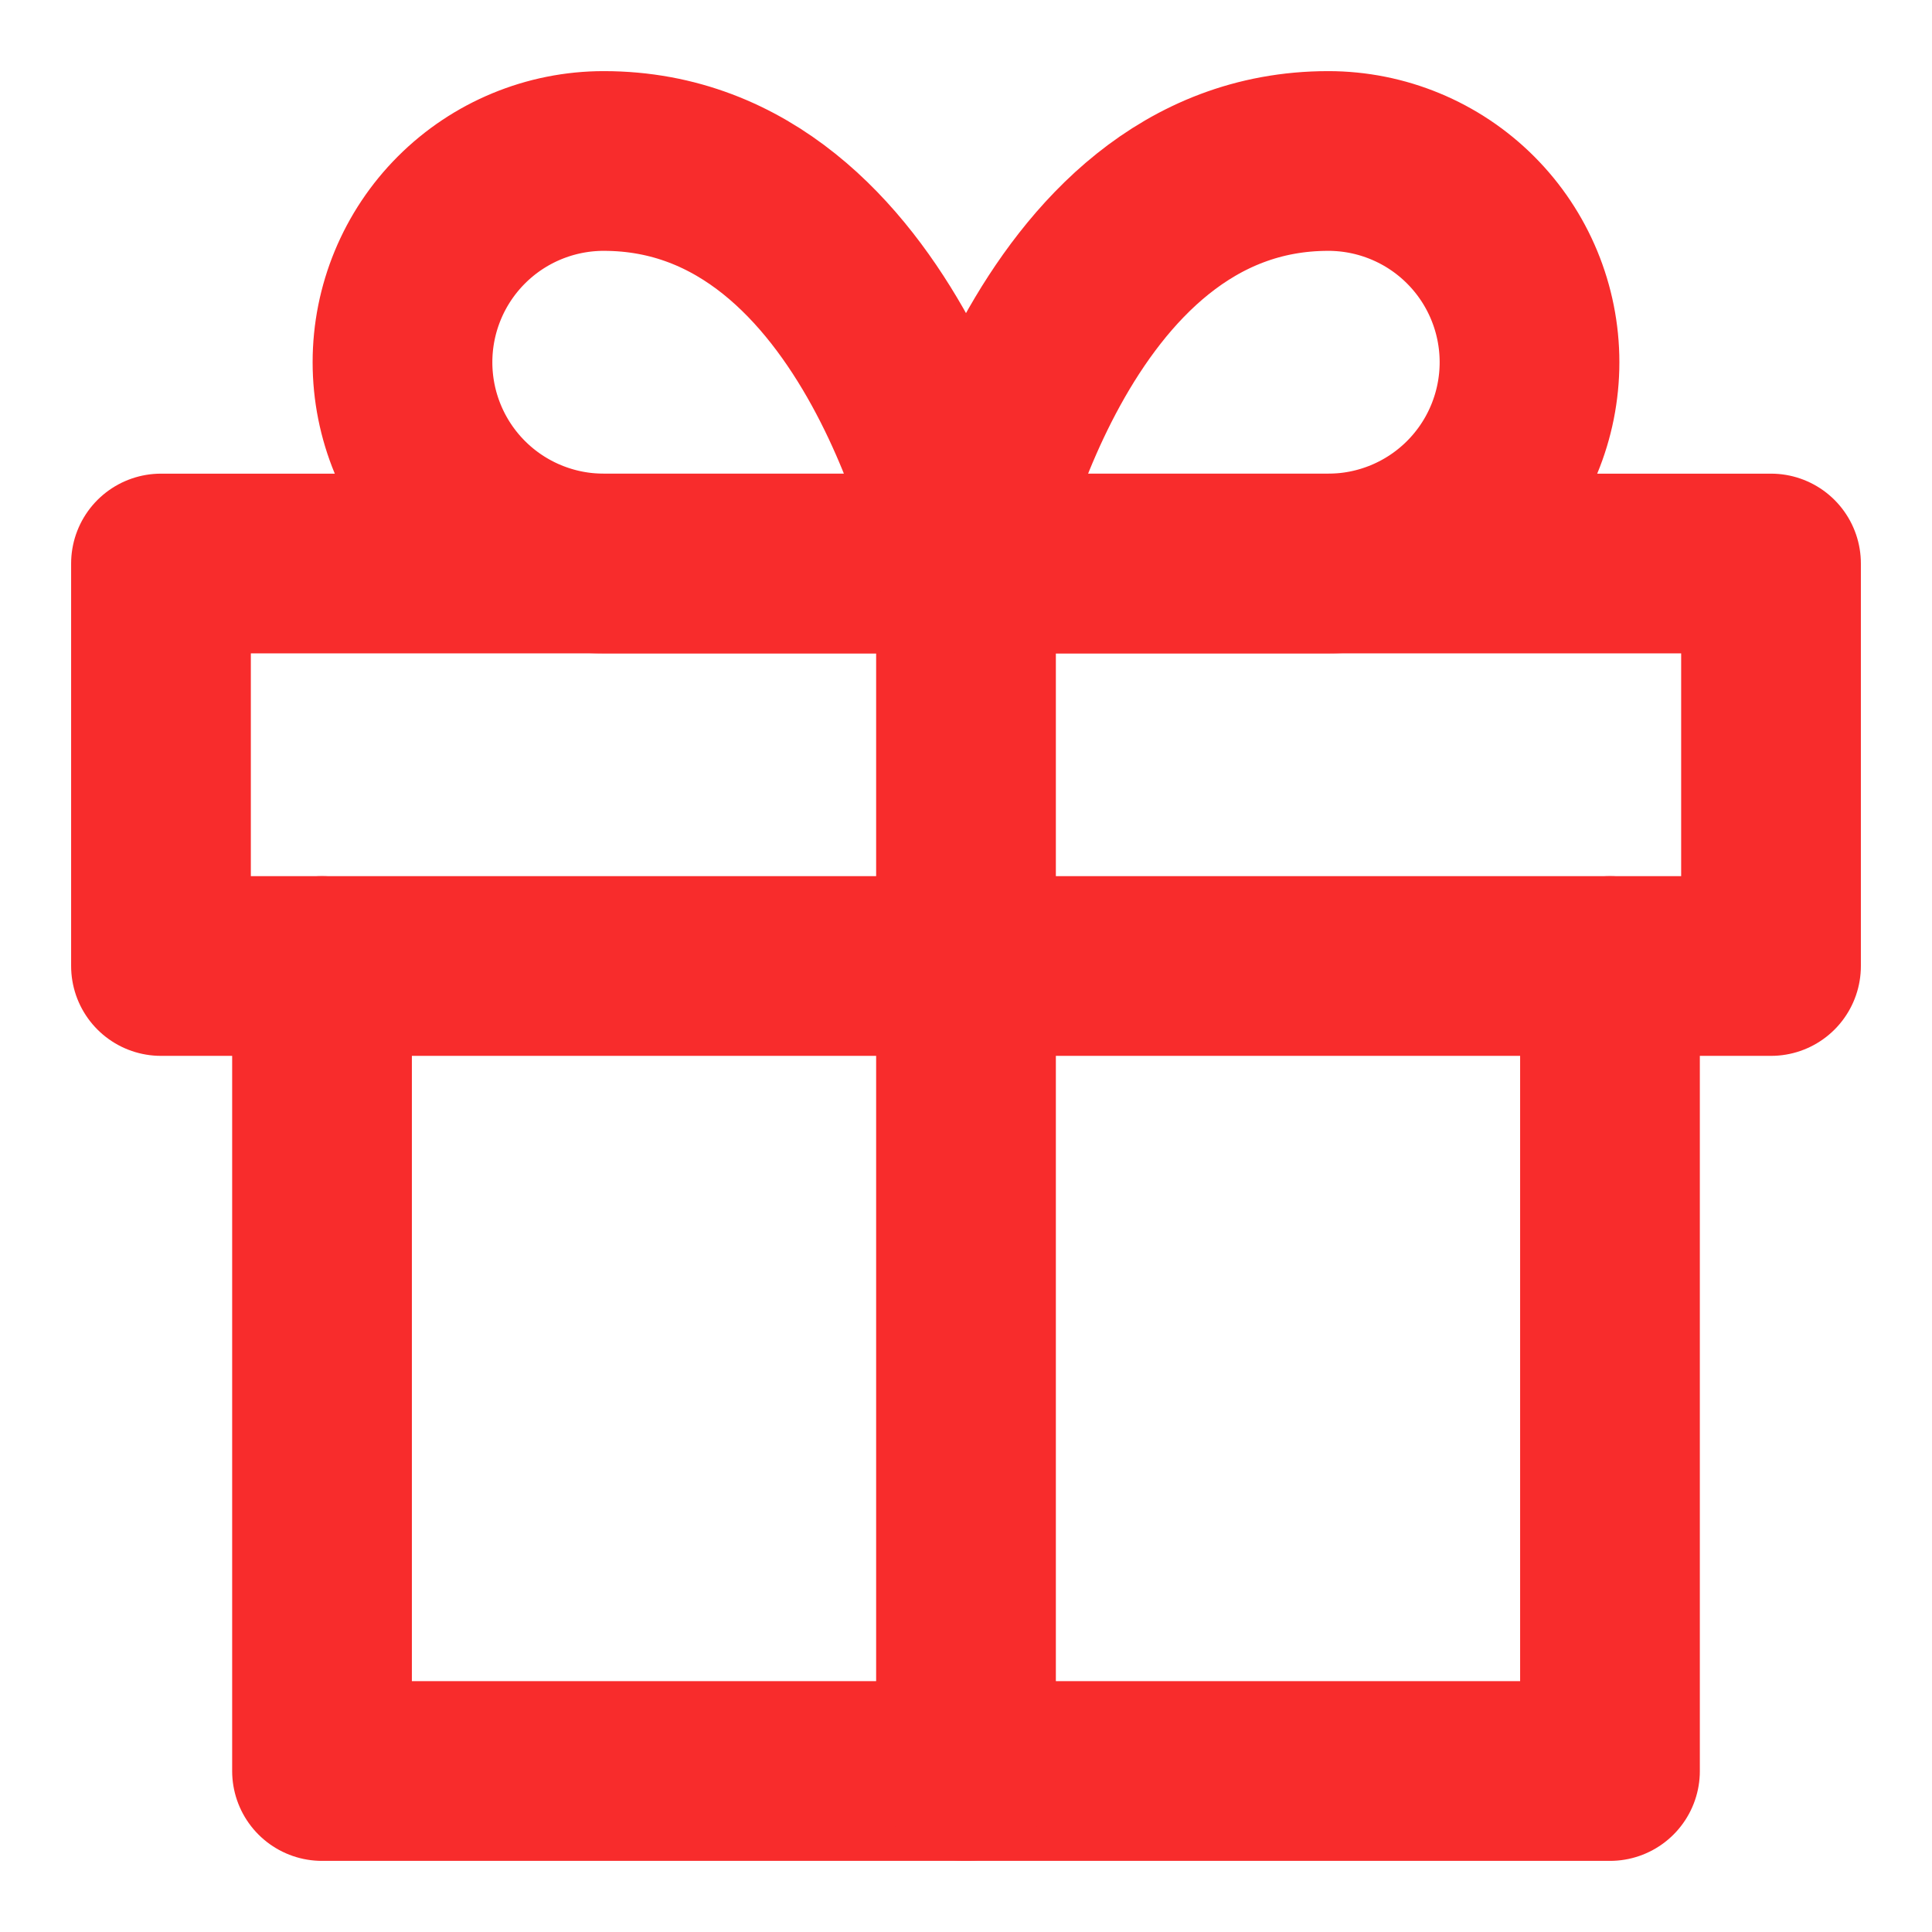 <svg width="43" height="43" viewBox="0 0 43 43" fill="none" xmlns="http://www.w3.org/2000/svg">
<path d="M35.833 21.5V39.417H7.167V21.5" stroke="#F82C2C" stroke-width="4" stroke-linecap="round" stroke-linejoin="round"/>
<path d="M39.417 12.542H3.583V21.5H39.417V12.542Z" stroke="#F82C2C" stroke-width="4" stroke-linecap="round" stroke-linejoin="round"/>
<path d="M21.5 39.417V12.542" stroke="#F82C2C" stroke-width="4" stroke-linecap="round" stroke-linejoin="round"/>
<path d="M21.5 12.542H13.438C12.25 12.542 11.11 12.07 10.27 11.23C9.43 10.39 8.958 9.25 8.958 8.062C8.958 6.875 9.43 5.735 10.27 4.895C11.11 4.055 12.25 3.583 13.438 3.583C19.708 3.583 21.5 12.542 21.5 12.542Z" stroke="#F82C2C" stroke-width="4" stroke-linecap="round" stroke-linejoin="round"/>
<path d="M21.5 12.542H29.562C30.75 12.542 31.89 12.07 32.73 11.23C33.57 10.39 34.042 9.25 34.042 8.062C34.042 6.875 33.57 5.735 32.73 4.895C31.89 4.055 30.75 3.583 29.562 3.583C23.292 3.583 21.5 12.542 21.5 12.542Z" stroke="#F82C2C" stroke-width="4" stroke-linecap="round" stroke-linejoin="round"/>
</svg>
